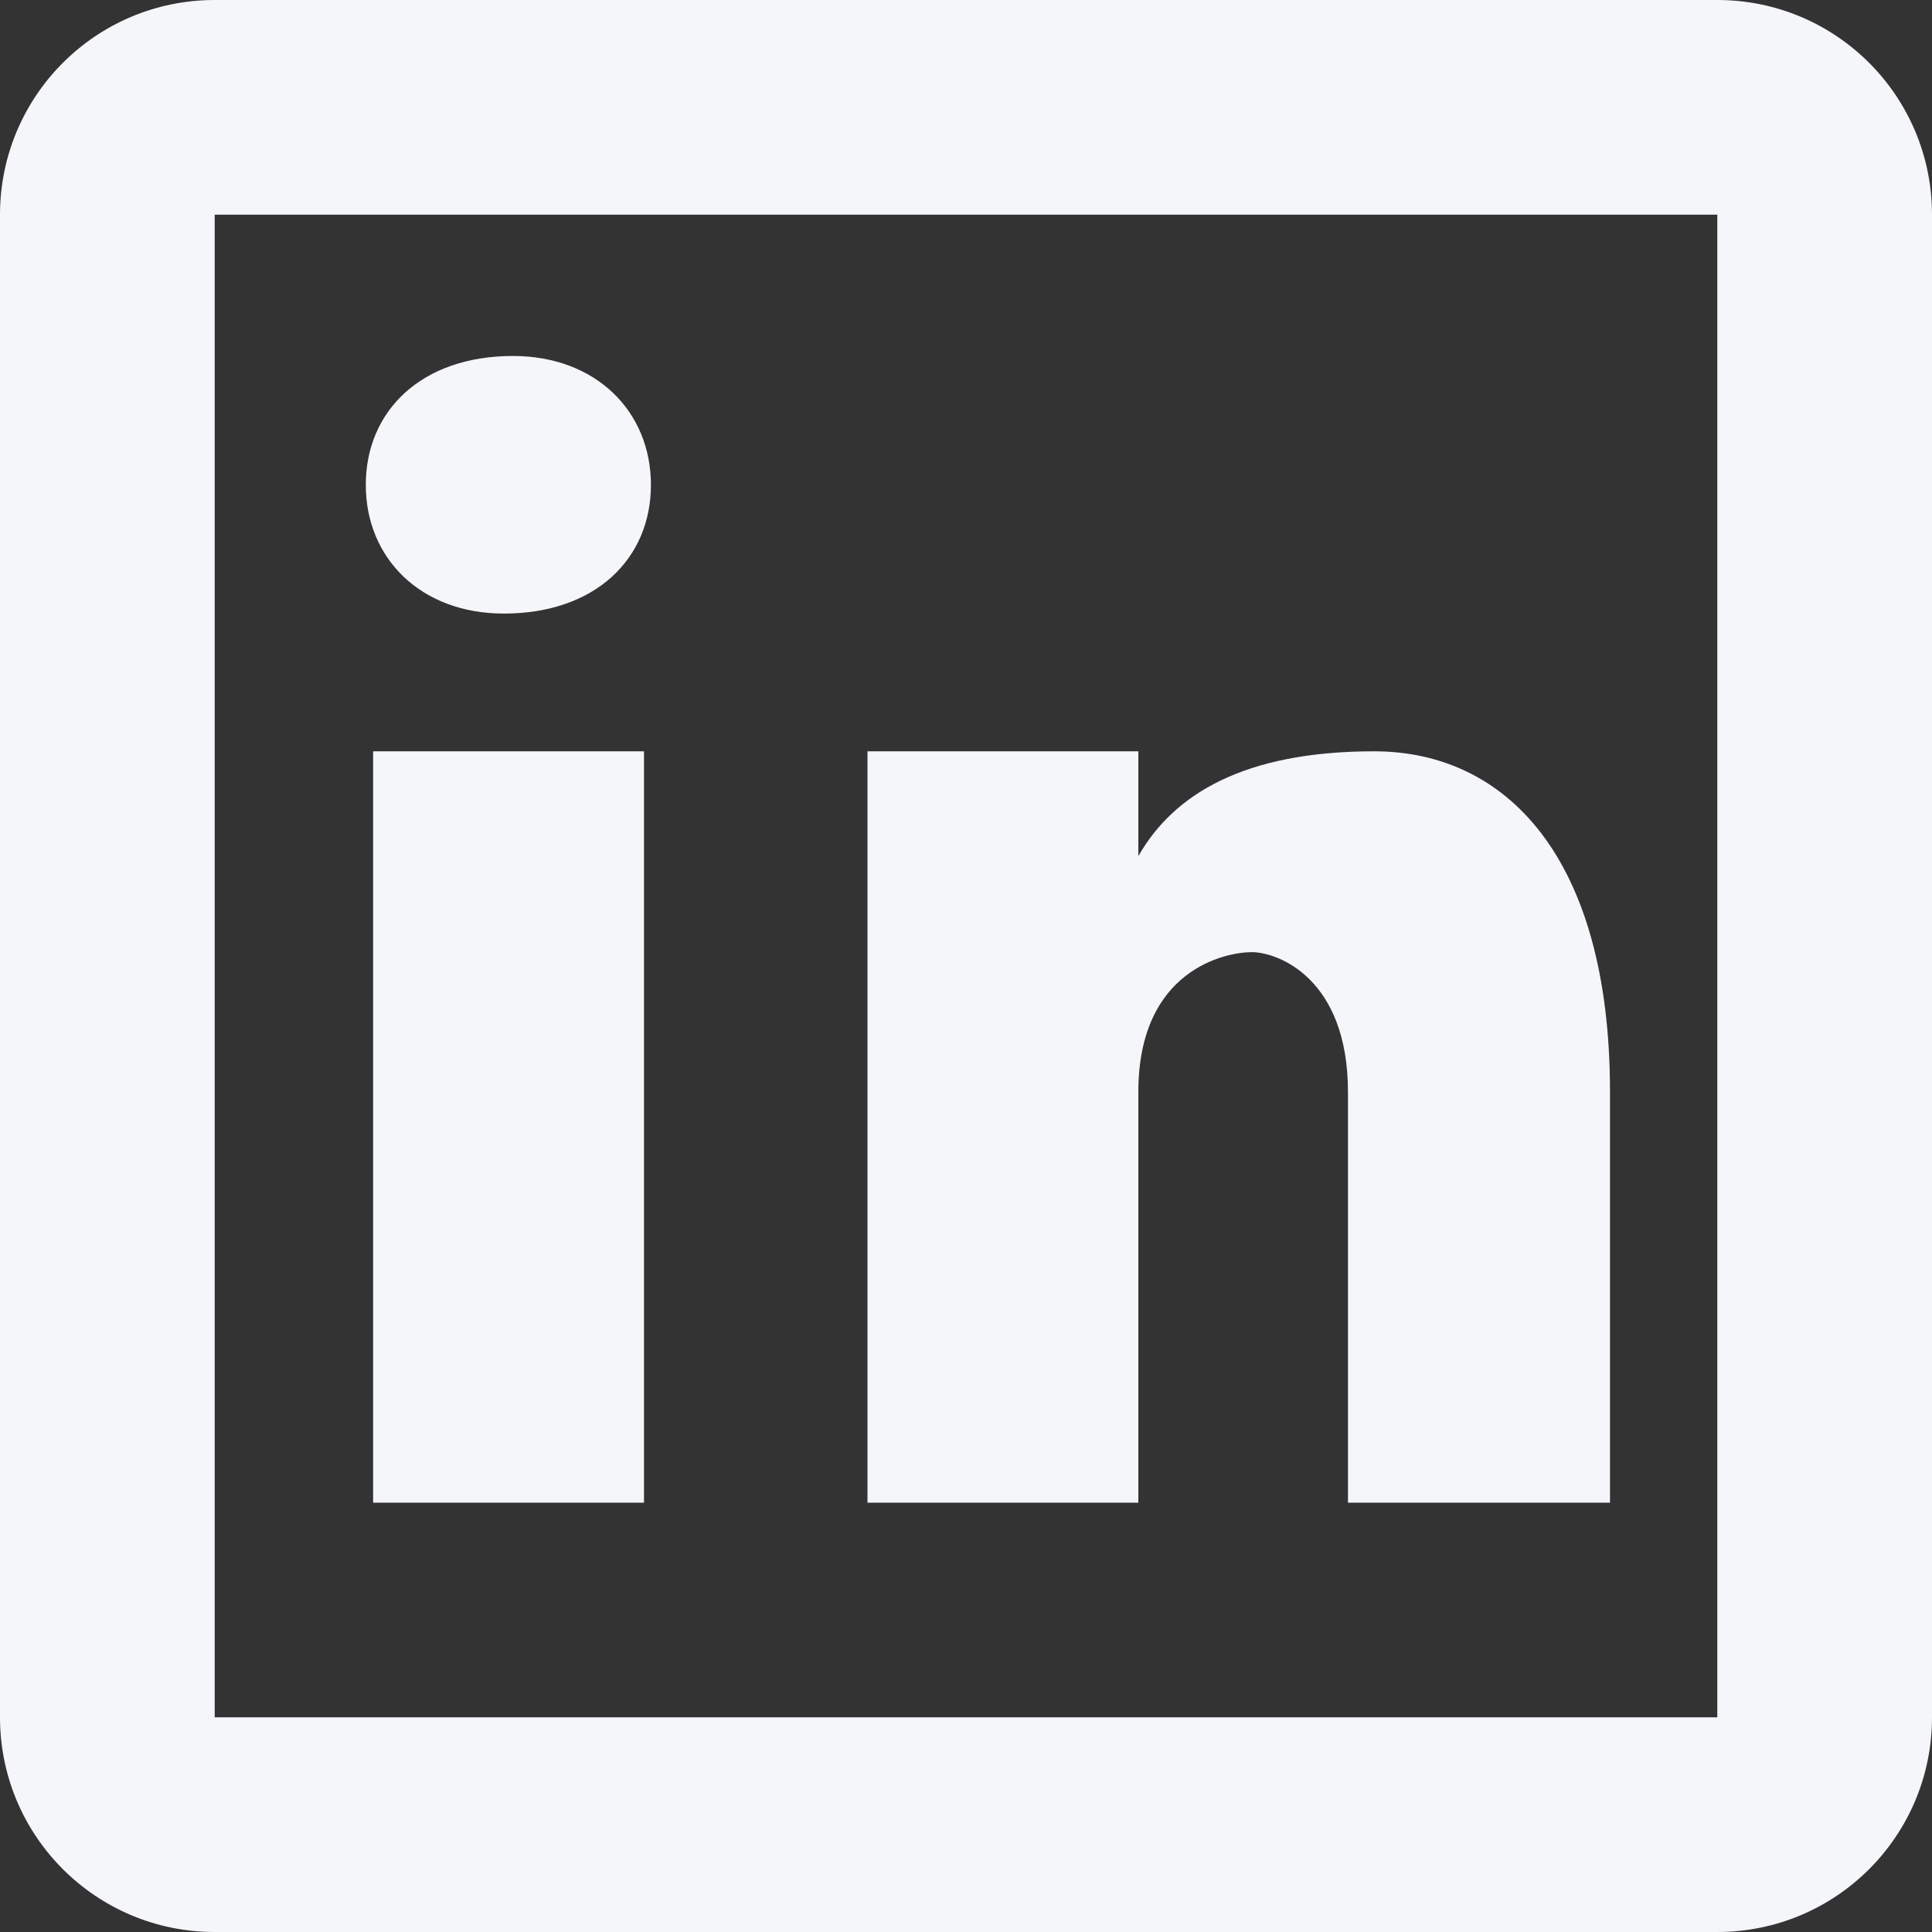 <svg width="24" height="24" viewBox="0 0 24 24" fill="none" xmlns="http://www.w3.org/2000/svg">
<rect x="0" y="0" width="24" height="24" fill="#333333" stroke="none"/>
<path d="M2.667 0C1.193 0 0 1.193 0 2.667V21.333C0 22.807 1.193 24 2.667 24H21.333C22.807 24 24 22.807 24 21.333V2.667C24 1.193 22.807 0 21.333 0H2.667ZM2.667 2.667H21.333V21.333H2.667V2.667ZM6.372 4.422C5.23 4.422 4.544 5.109 4.544 6.023C4.544 6.938 5.23 7.622 6.258 7.622C7.4 7.622 8.086 6.938 8.086 6.023C8.086 5.109 7.4 4.422 6.372 4.422ZM4.635 9.333V18.667H8V9.333H4.635ZM10.776 9.333V18.667H14.141V13.565C14.141 12.046 15.224 11.828 15.55 11.828C15.875 11.828 16.745 12.154 16.745 13.565V18.667H20V13.565C20 10.636 18.698 9.333 17.07 9.333C15.442 9.333 14.574 9.875 14.141 10.635V9.333H10.776Z" fill="#F5F6FA"/>
</svg>
